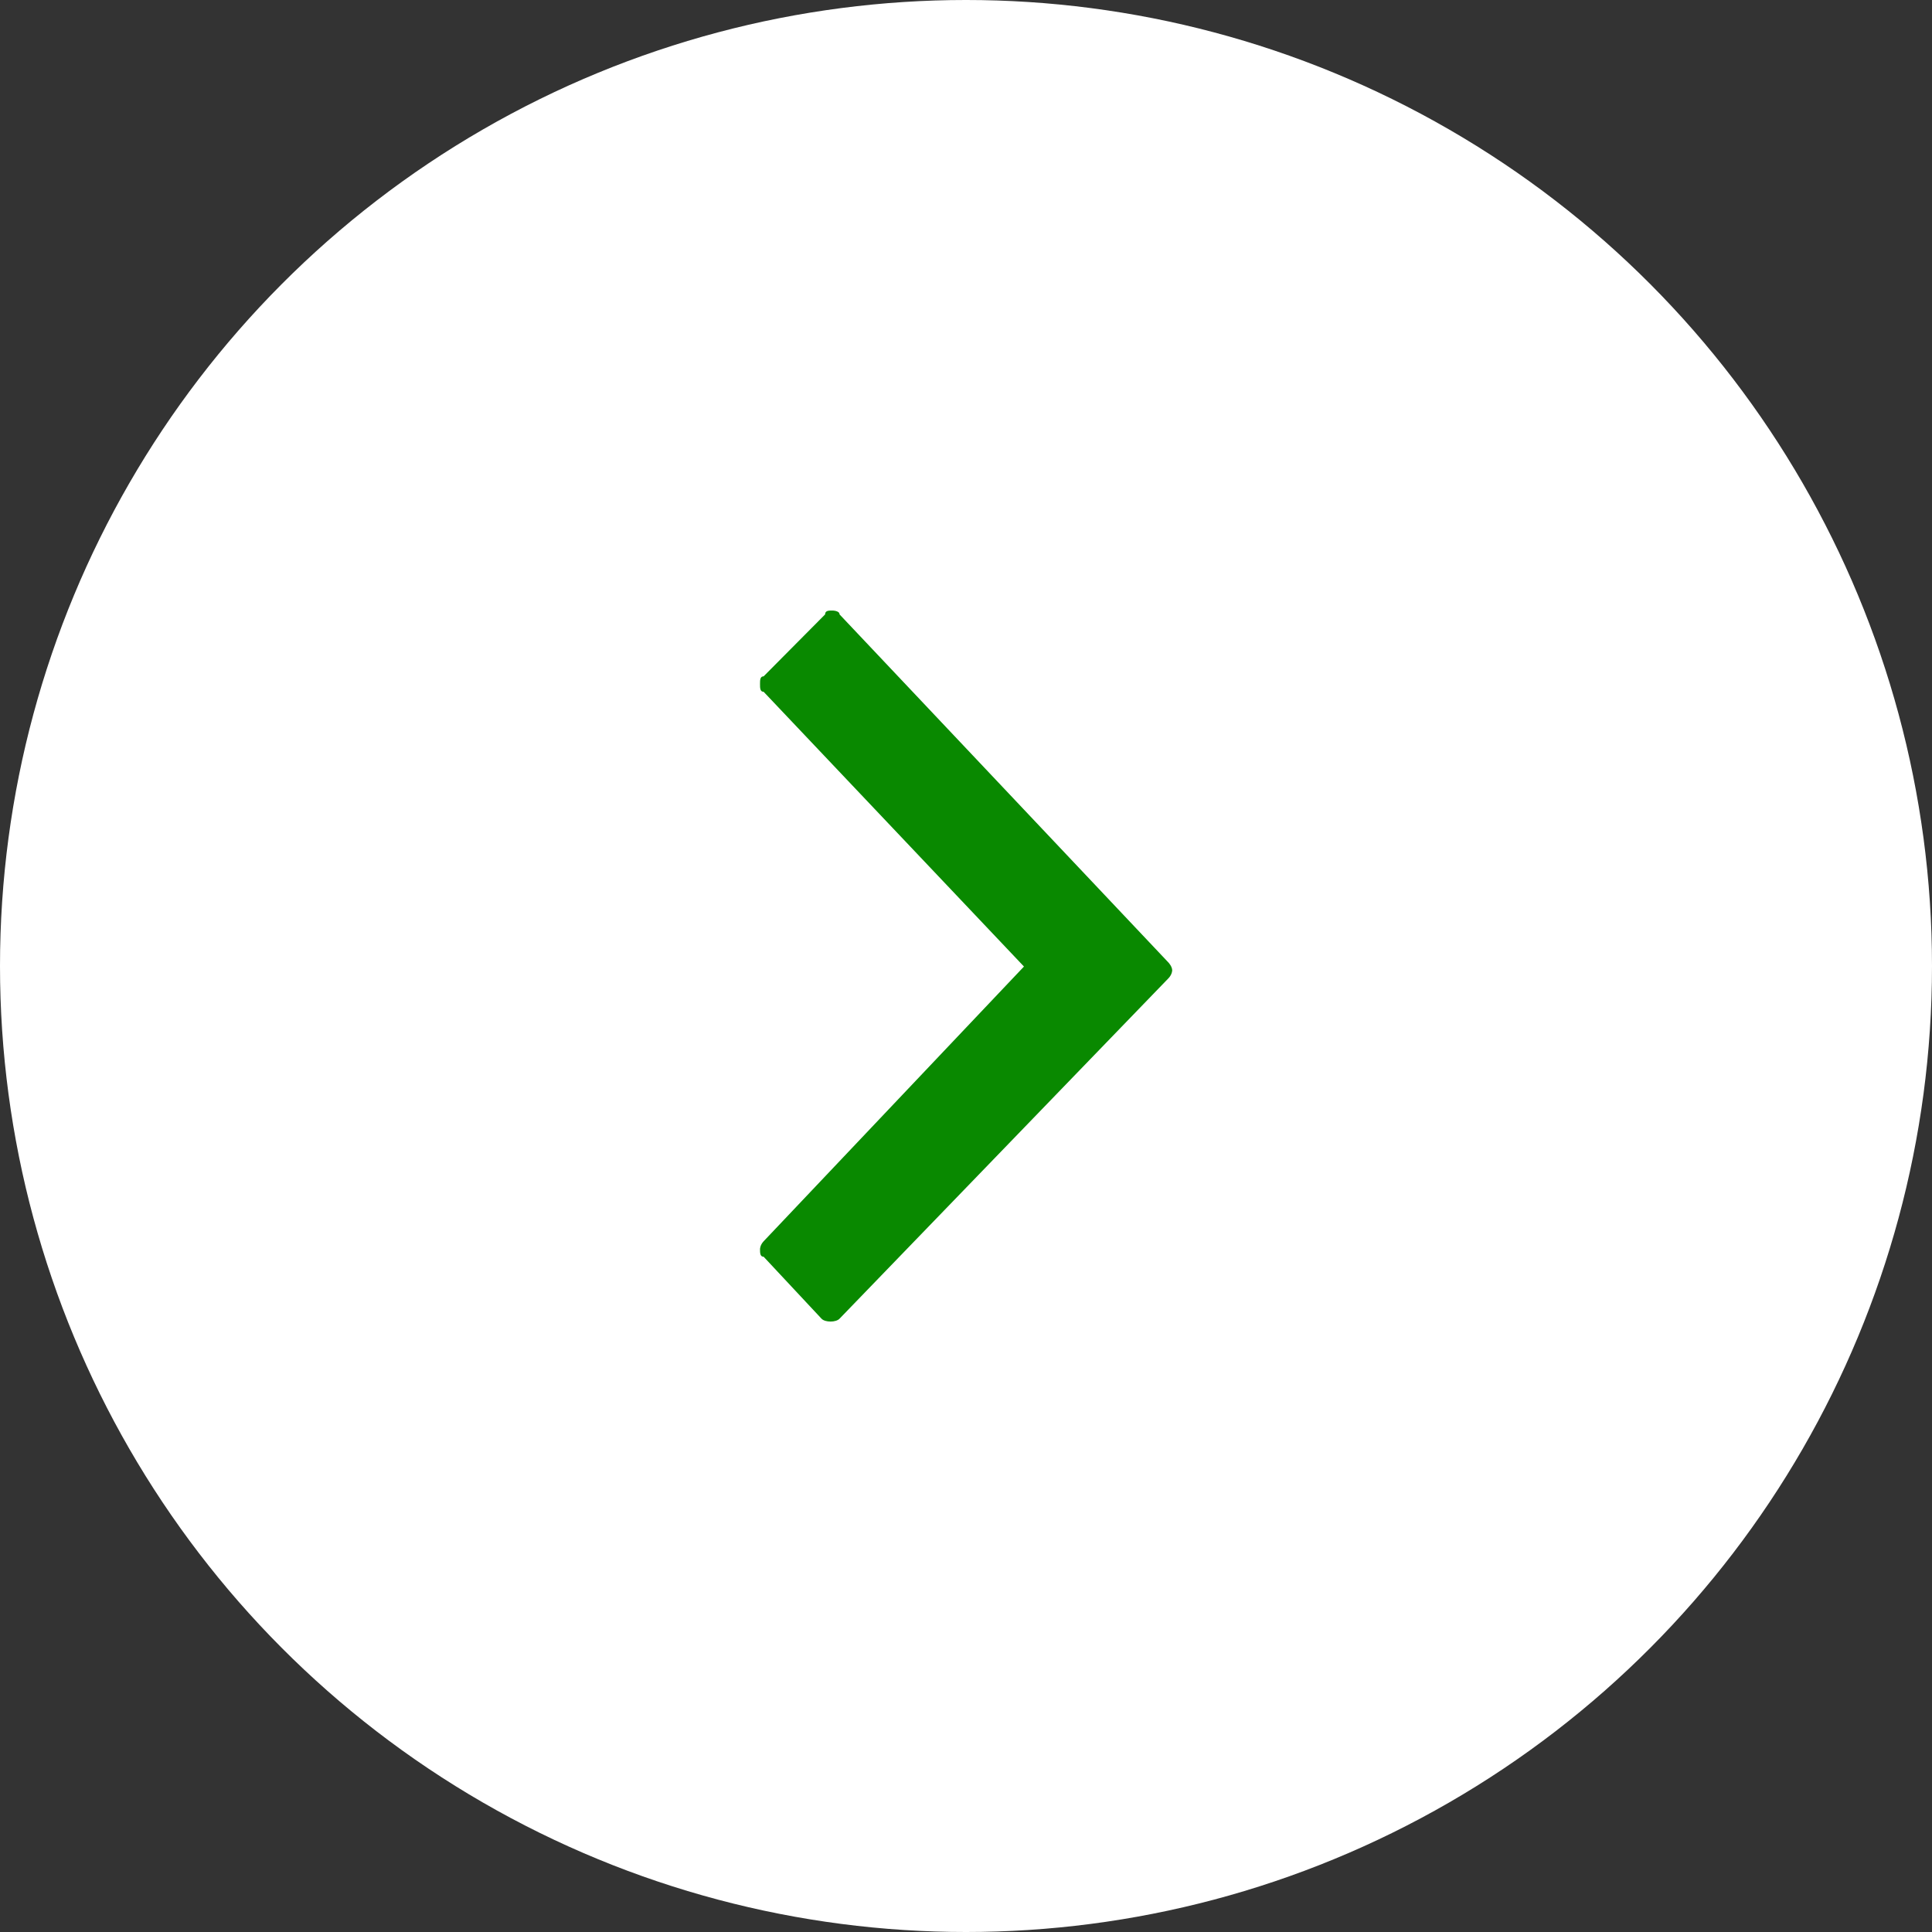 <?xml version="1.0" encoding="UTF-8" standalone="no"?>
<!-- Created with Inkscape (http://www.inkscape.org/) -->

<svg
   xmlns:dc="http://purl.org/dc/elements/1.1/"
   xmlns:cc="http://creativecommons.org/ns#"
   xmlns:rdf="http://www.w3.org/1999/02/22-rdf-syntax-ns#"
   xmlns:svg="http://www.w3.org/2000/svg"
   xmlns="http://www.w3.org/2000/svg"
   xmlns:sodipodi="http://sodipodi.sourceforge.net/DTD/sodipodi-0.dtd"
   xmlns:inkscape="http://www.inkscape.org/namespaces/inkscape"
   width="35"
   height="35"
   viewBox="0 0 35 35"
   id="svg4141"
   version="1.1"
   inkscape:version="0.91 r13725"
   sodipodi:docname="circle-white.svg">
  <rect x="0" y="0" width="35" height="35" fill="#333333" stroke="none"/>
  <defs
     id="defs4143" />
  <sodipodi:namedview
     id="base"
     pagecolor="#ffffff"
     bordercolor="#666666"
     borderopacity="1.0"
     inkscape:pageopacity="0.0"
     inkscape:pageshadow="2"
     inkscape:zoom="15.839192"
     inkscape:cx="29.215091"
     inkscape:cy="16.149248"
     inkscape:document-units="px"
     inkscape:current-layer="layer1"
     showgrid="false"
     units="px"
     inkscape:window-width="1920"
     inkscape:window-height="1017"
     inkscape:window-x="-8"
     inkscape:window-y="-8"
     inkscape:window-maximized="1" />
  <g
     inkscape:label="Calque 1"
     inkscape:groupmode="layer"
     id="layer1"
     transform="translate(0,-1017.362)">
    <circle
       style="fill:#ffffff;fill-opacity:1;stroke:none;stroke-opacity:0.679"
       id="path4689"
       cx="17.5"
       cy="1034.862"
       r="17.5" />
    <g
       style="overflow:visible"
       id="g4748"
       transform="matrix(0.655,0,0,0.701,12,1027.371)">
      <g
         id="g4736"
         transform="translate(1,1)">
        <style
           id="style4738"
           type="text/css">
	.st0_1559814108001{fill:#070707;}
</style>
        <path
           id="path4740"
           style="fill:#098900"
           vector-effect="non-scaling-stroke"
           class="st0_1559814108001"
           d="m 3.7,0.5 c -0.1,0 -0.2,0 -0.2,0.1 L 1.8,2.2 c -0.1,0 -0.1,0.1 -0.1,0.2 0,0.1 0,0.2 0.1,0.2 L 9,9.7 1.8,16.8 C 1.7,16.9 1.7,17 1.7,17 c 0,0.1 0,0.2 0.1,0.2 l 1.6,1.6 c 0.1,0.1 0.4,0.1 0.5,0 L 13,10 C 13.1,9.9 13.1,9.8 13.1,9.8 13.1,9.7 13,9.6 13,9.6 L 3.9,0.6 C 3.9,0.5 3.7,0.5 3.7,0.5 Z"
           inkscape:connector-curvature="0" />
      </g>
    </g>
  </g>
</svg>
